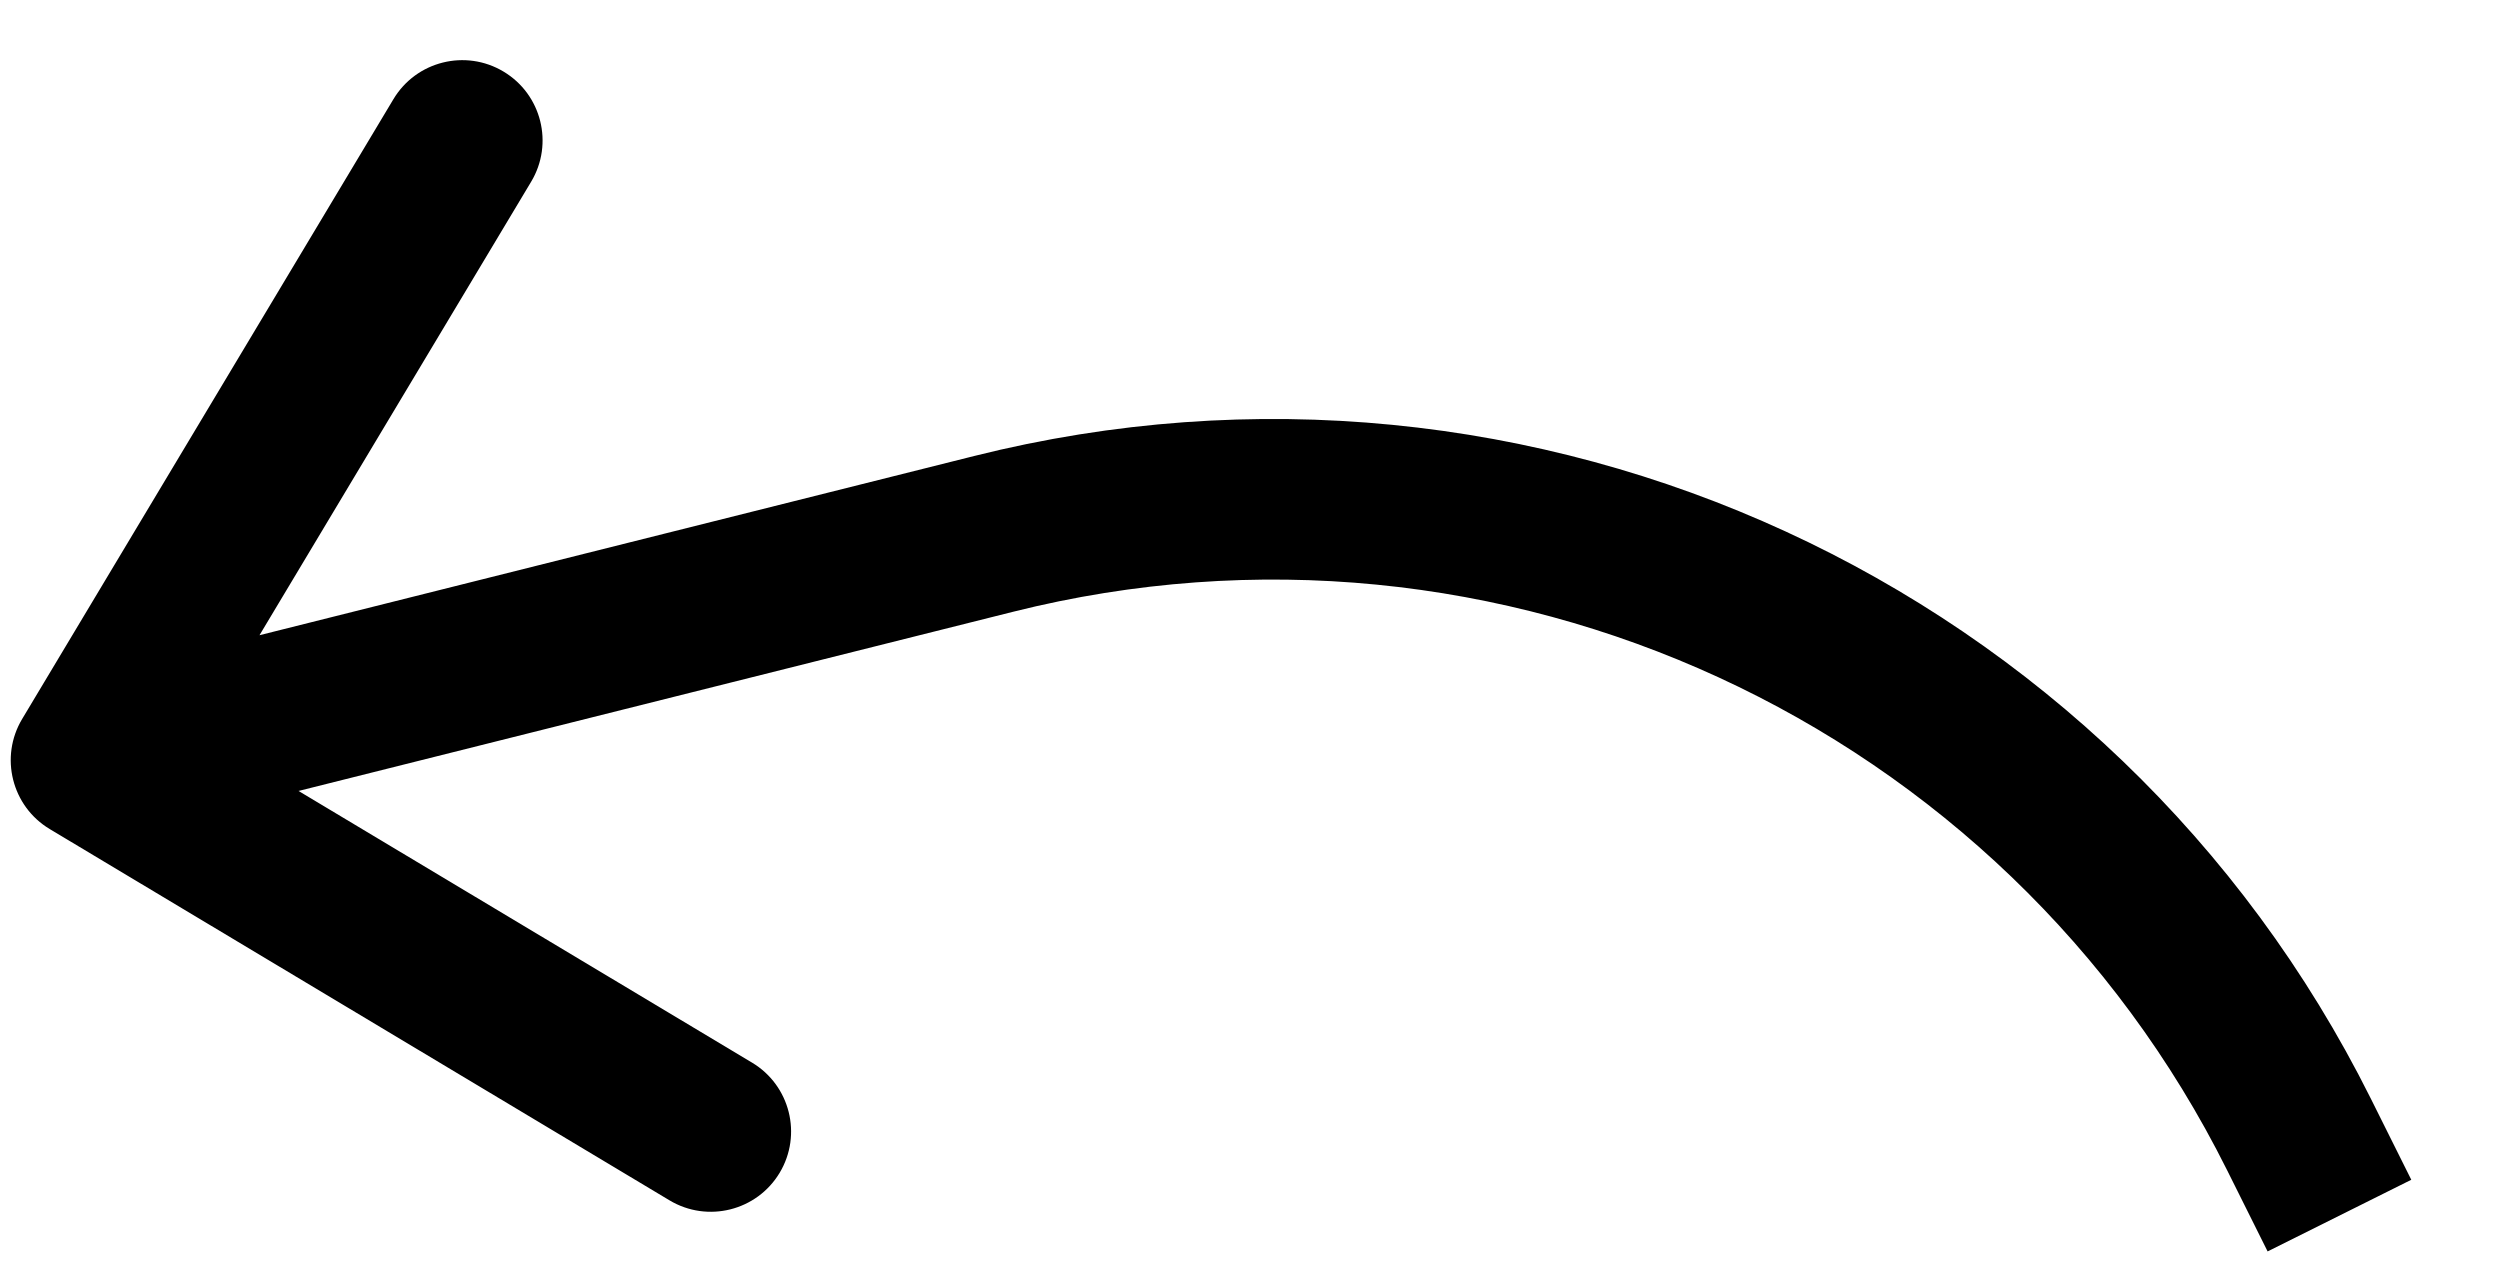 <svg width="109" height="55" viewBox="0 0 109 55" fill="none" xmlns="http://www.w3.org/2000/svg">
<path d="M100.235 49.461L103.367 47.898L103.367 47.898L100.235 49.461ZM43.328 23.276L42.477 19.881L42.477 19.881L43.328 23.276ZM0.966 31.347C-0.027 33.005 0.512 35.155 2.17 36.148L29.193 52.336C30.851 53.329 33.001 52.79 33.994 51.132C34.987 49.473 34.448 47.324 32.79 46.331L8.77 31.942L23.159 7.922C24.152 6.264 23.613 4.114 21.954 3.121C20.296 2.127 18.147 2.666 17.153 4.325L0.966 31.347ZM105.132 51.438L103.367 47.898L97.103 51.023L98.868 54.562L105.132 51.438ZM42.477 19.881L3.117 29.751L4.82 36.541L44.18 26.671L42.477 19.881ZM103.367 47.898C92.161 25.427 66.834 13.773 42.477 19.881L44.18 26.671C65.35 21.362 87.363 31.491 97.103 51.023L103.367 47.898Z" fill="black"/>
</svg>
